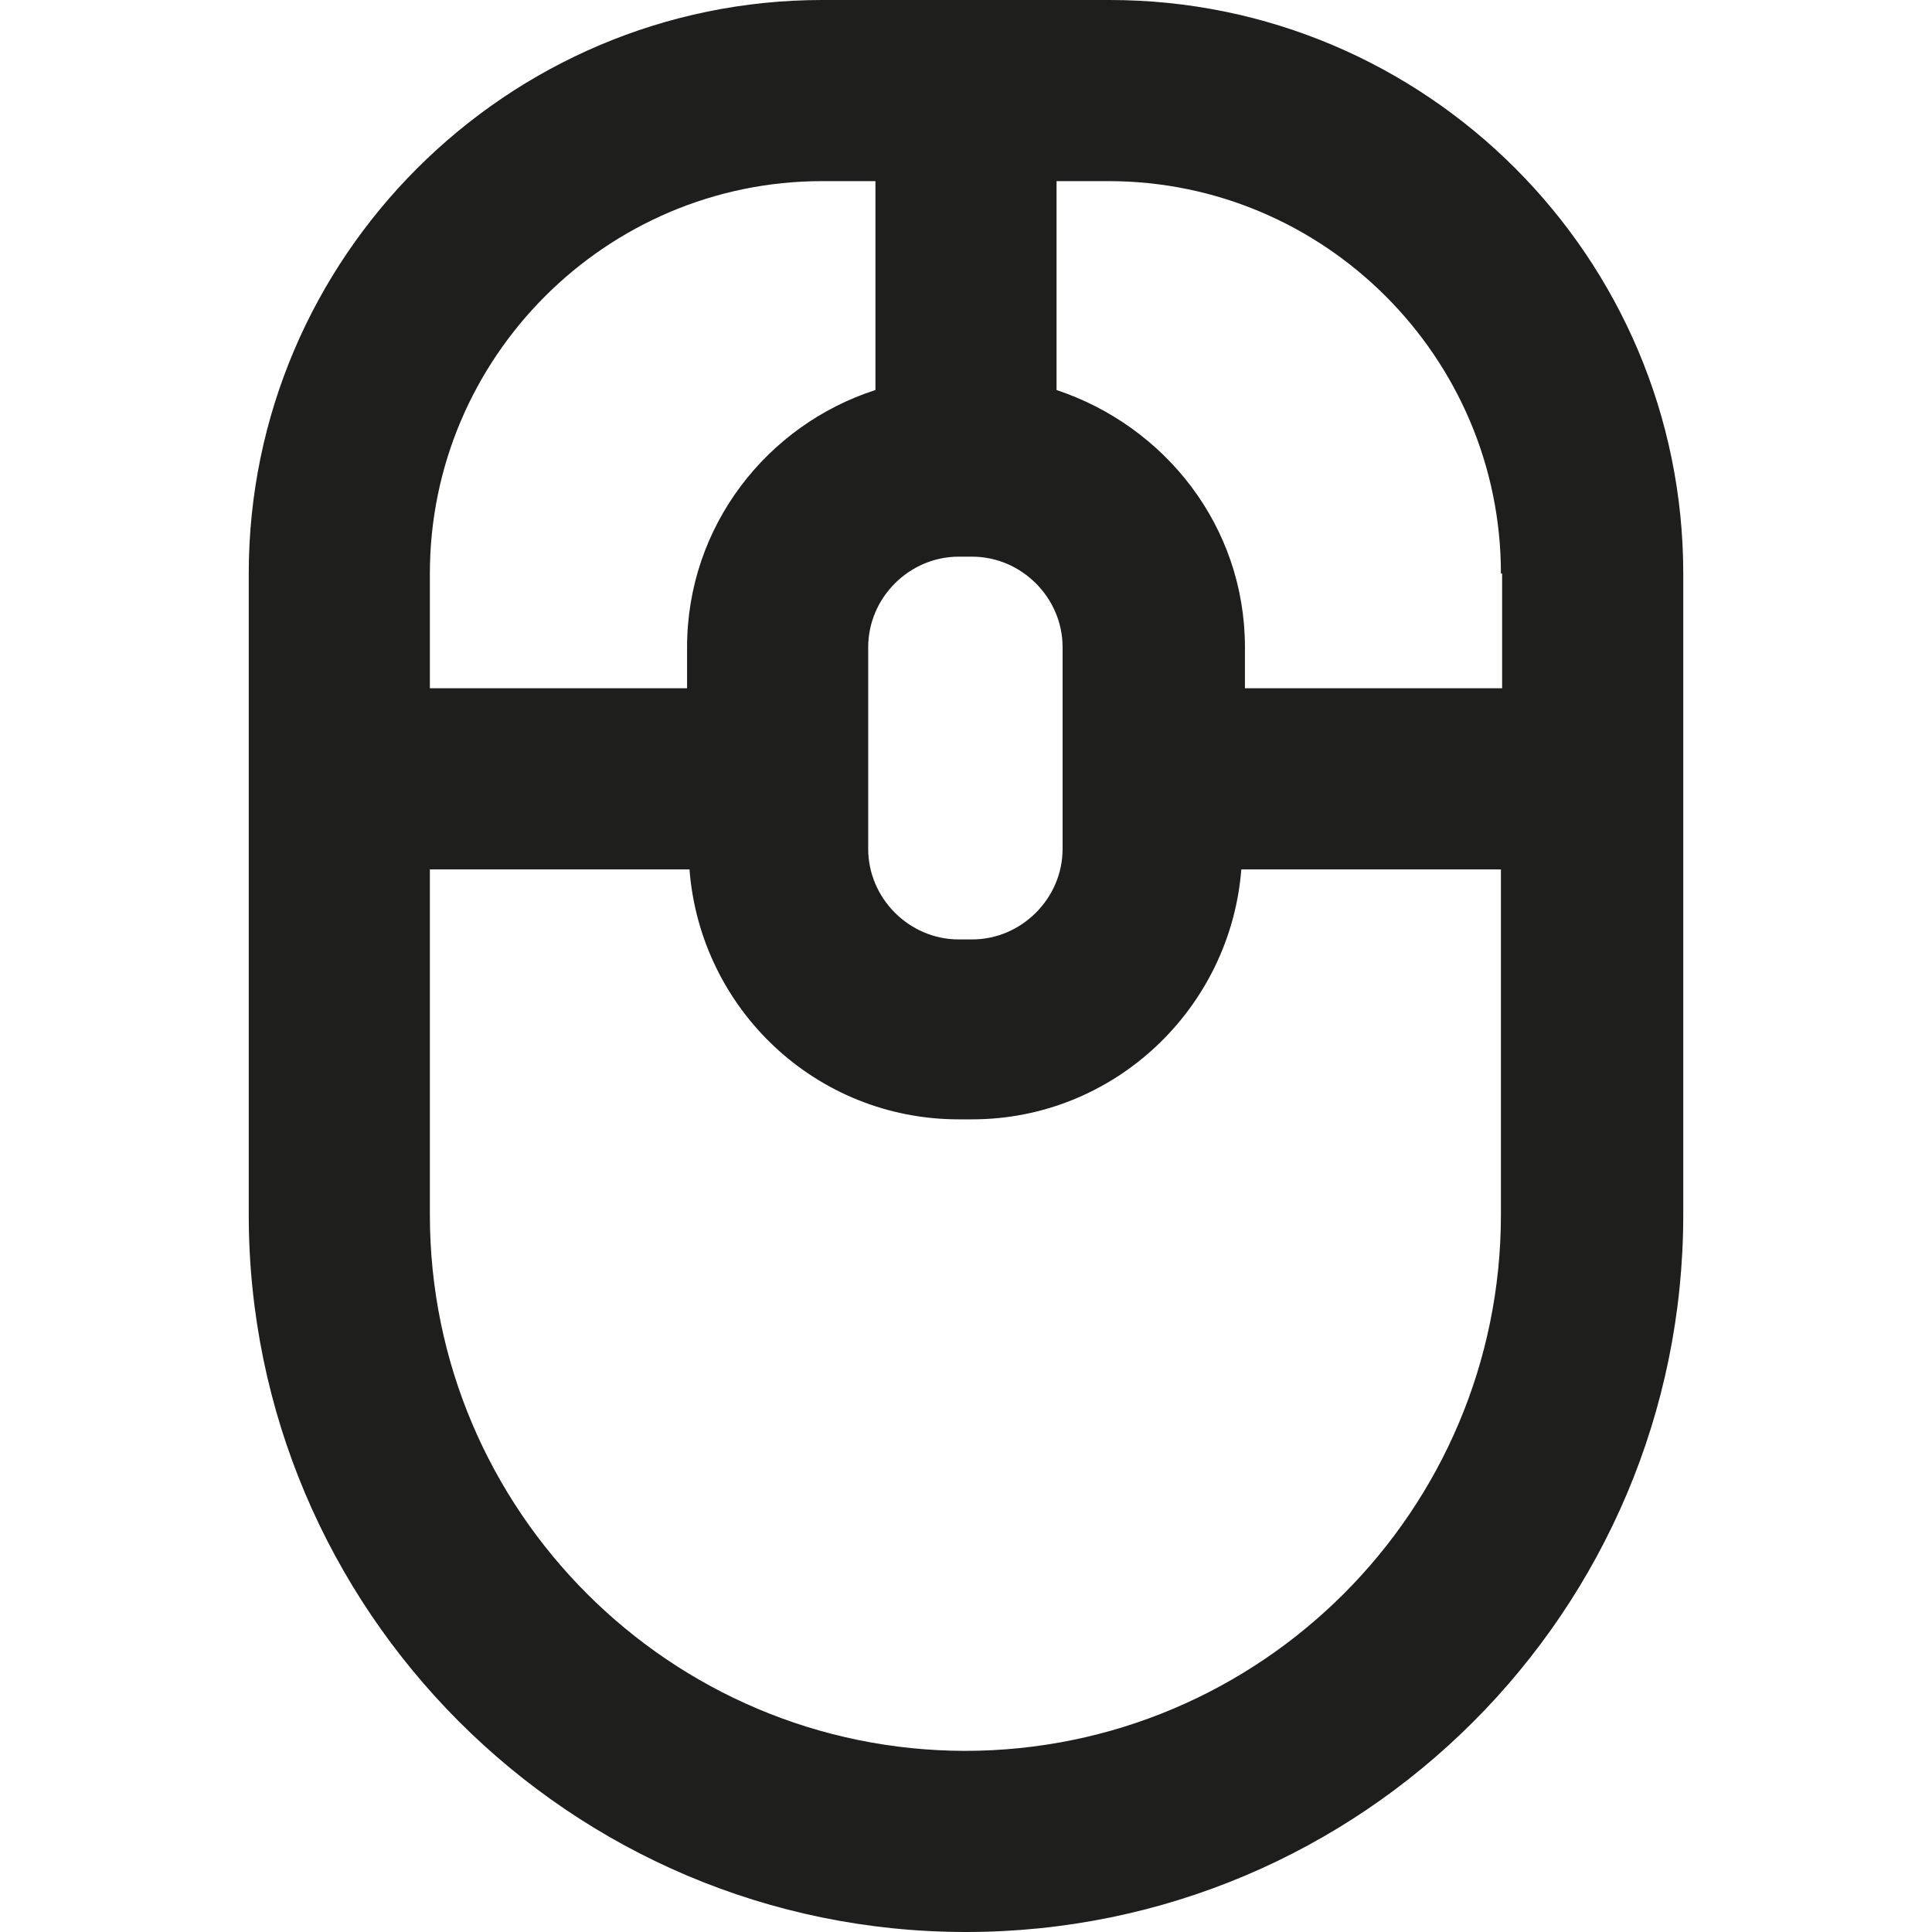 <?xml version="1.0" encoding="UTF-8"?>
<svg id="a" data-name="3219" xmlns="http://www.w3.org/2000/svg" viewBox="0 0 16 16">
  <path d="M9.18,0h-2.37C4.2,0,2.06,2.13,2.06,4.75v5.31c0,3.27,2.66,5.94,5.94,5.94s5.94-2.66,5.94-5.94v-5.31c0-2.62-2.13-4.75-4.75-4.75ZM12.44,4.75v.95h-2.13v-.34c0-1-.66-1.83-1.56-2.13v-1.73h.43c1.79,0,3.25,1.46,3.25,3.25ZM7.94,4.61h.11c.41,0,.75.34.75.75v1.67c0,.41-.34.75-.75.75h-.11c-.41,0-.75-.34-.75-.75v-1.67c0-.41.34-.75.75-.75ZM6.82,1.5h.43v1.73c-.9.29-1.56,1.13-1.56,2.13v.34h-2.13v-.95c0-1.79,1.46-3.25,3.25-3.25ZM8,14.5c-2.45,0-4.44-1.99-4.44-4.44v-2.86h2.15c.09,1.16,1.05,2.07,2.23,2.07h.11c1.18,0,2.14-.92,2.23-2.07h2.15v2.86c0,2.45-1.99,4.44-4.44,4.44Z" fill="#1e1e1c"/>
</svg>